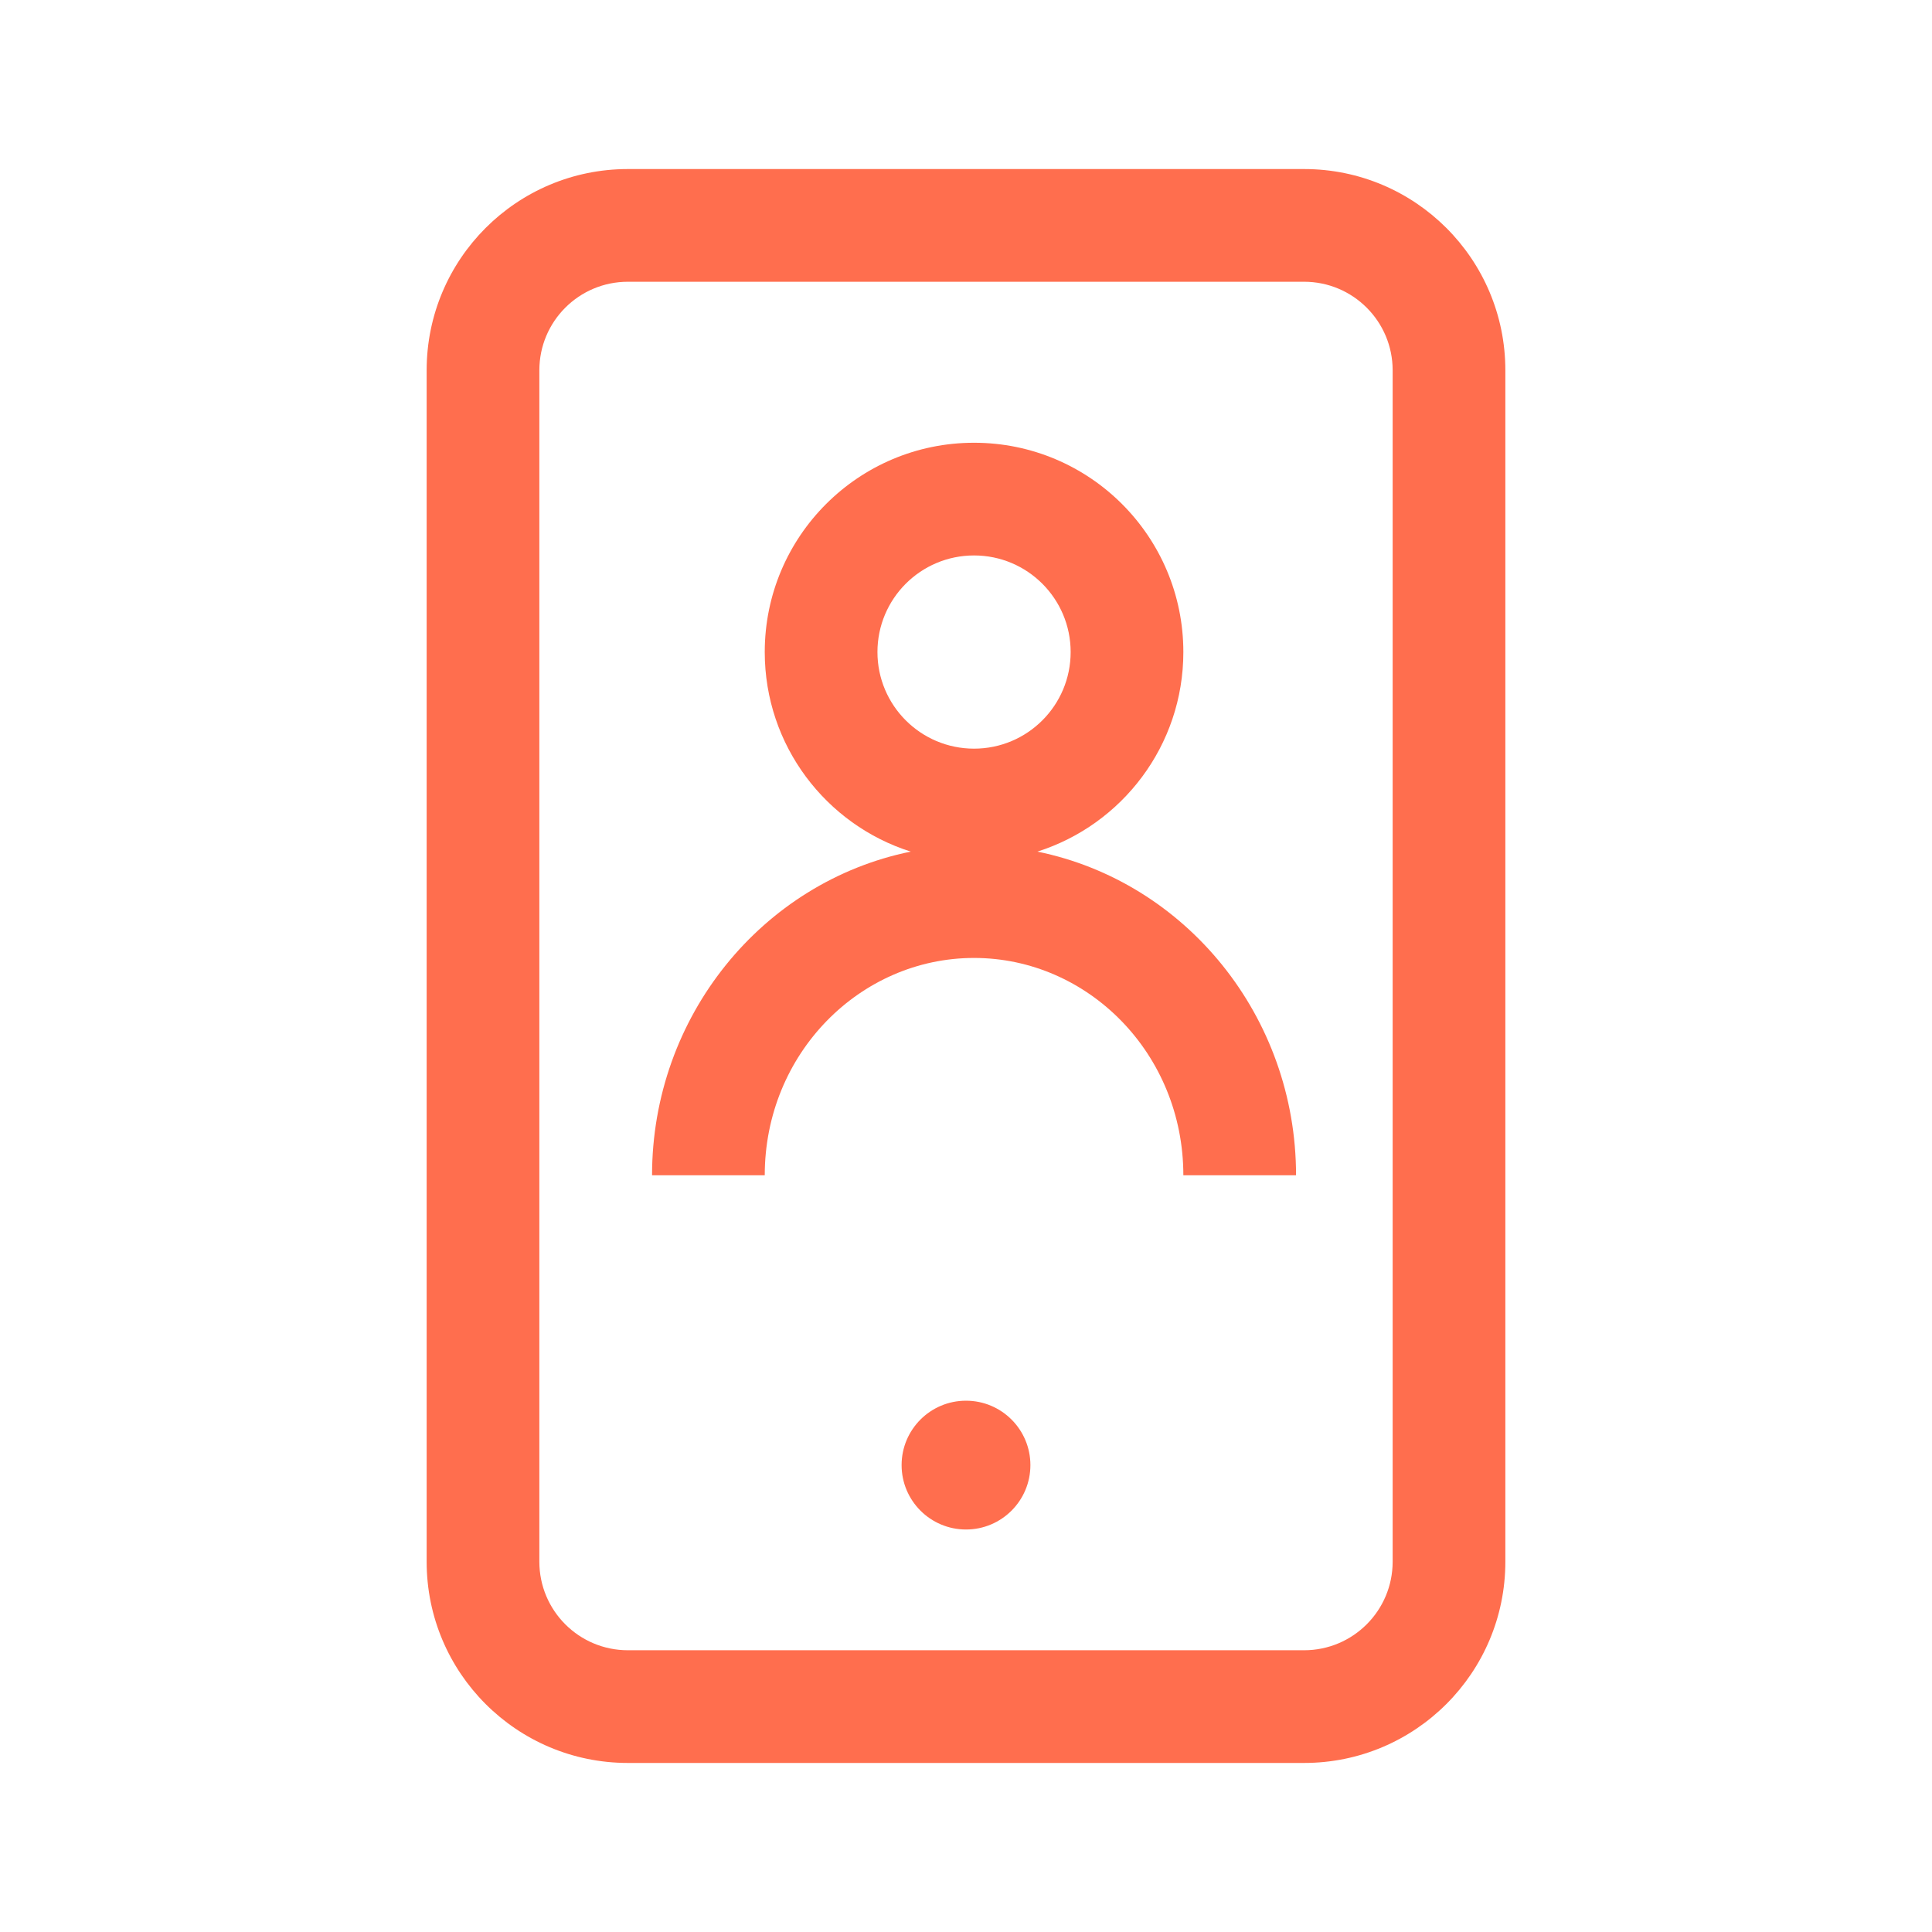 <svg width="120" height="120" viewBox="0 0 120 120" fill="none" xmlns="http://www.w3.org/2000/svg">
<path fill-rule="evenodd" clip-rule="evenodd" d="M26.5 23C26.5 16.096 32.096 10.5 39 10.5H81C87.903 10.5 93.5 16.096 93.5 23V97C93.5 103.904 87.903 109.5 81 109.5H39C32.096 109.5 26.5 103.904 26.5 97V23ZM39 17.5C35.962 17.5 33.5 19.962 33.5 23V97C33.5 100.038 35.962 102.5 39 102.5H81C84.037 102.5 86.5 100.038 86.5 97V23C86.5 19.962 84.037 17.5 81 17.5H39ZM60.5 34.5C57.186 34.5 54.5 37.186 54.5 40.5C54.5 43.814 57.186 46.5 60.5 46.5C63.814 46.5 66.5 43.814 66.5 40.5C66.5 37.186 63.814 34.5 60.5 34.5ZM47.5 40.5C47.5 33.32 53.32 27.5 60.5 27.5C67.68 27.5 73.5 33.32 73.5 40.5C73.5 46.309 69.69 51.228 64.433 52.895C73.657 54.773 80.5 63.135 80.5 73H73.5C73.5 65.445 67.582 59.5 60.5 59.5C53.418 59.5 47.5 65.445 47.5 73H40.5C40.5 63.135 47.343 54.773 56.567 52.895C51.31 51.228 47.5 46.309 47.5 40.5Z" fill="#FF6E4E"/>
<circle cx="60" cy="91" r="4" fill="#FF6E4E"/>
</svg>
